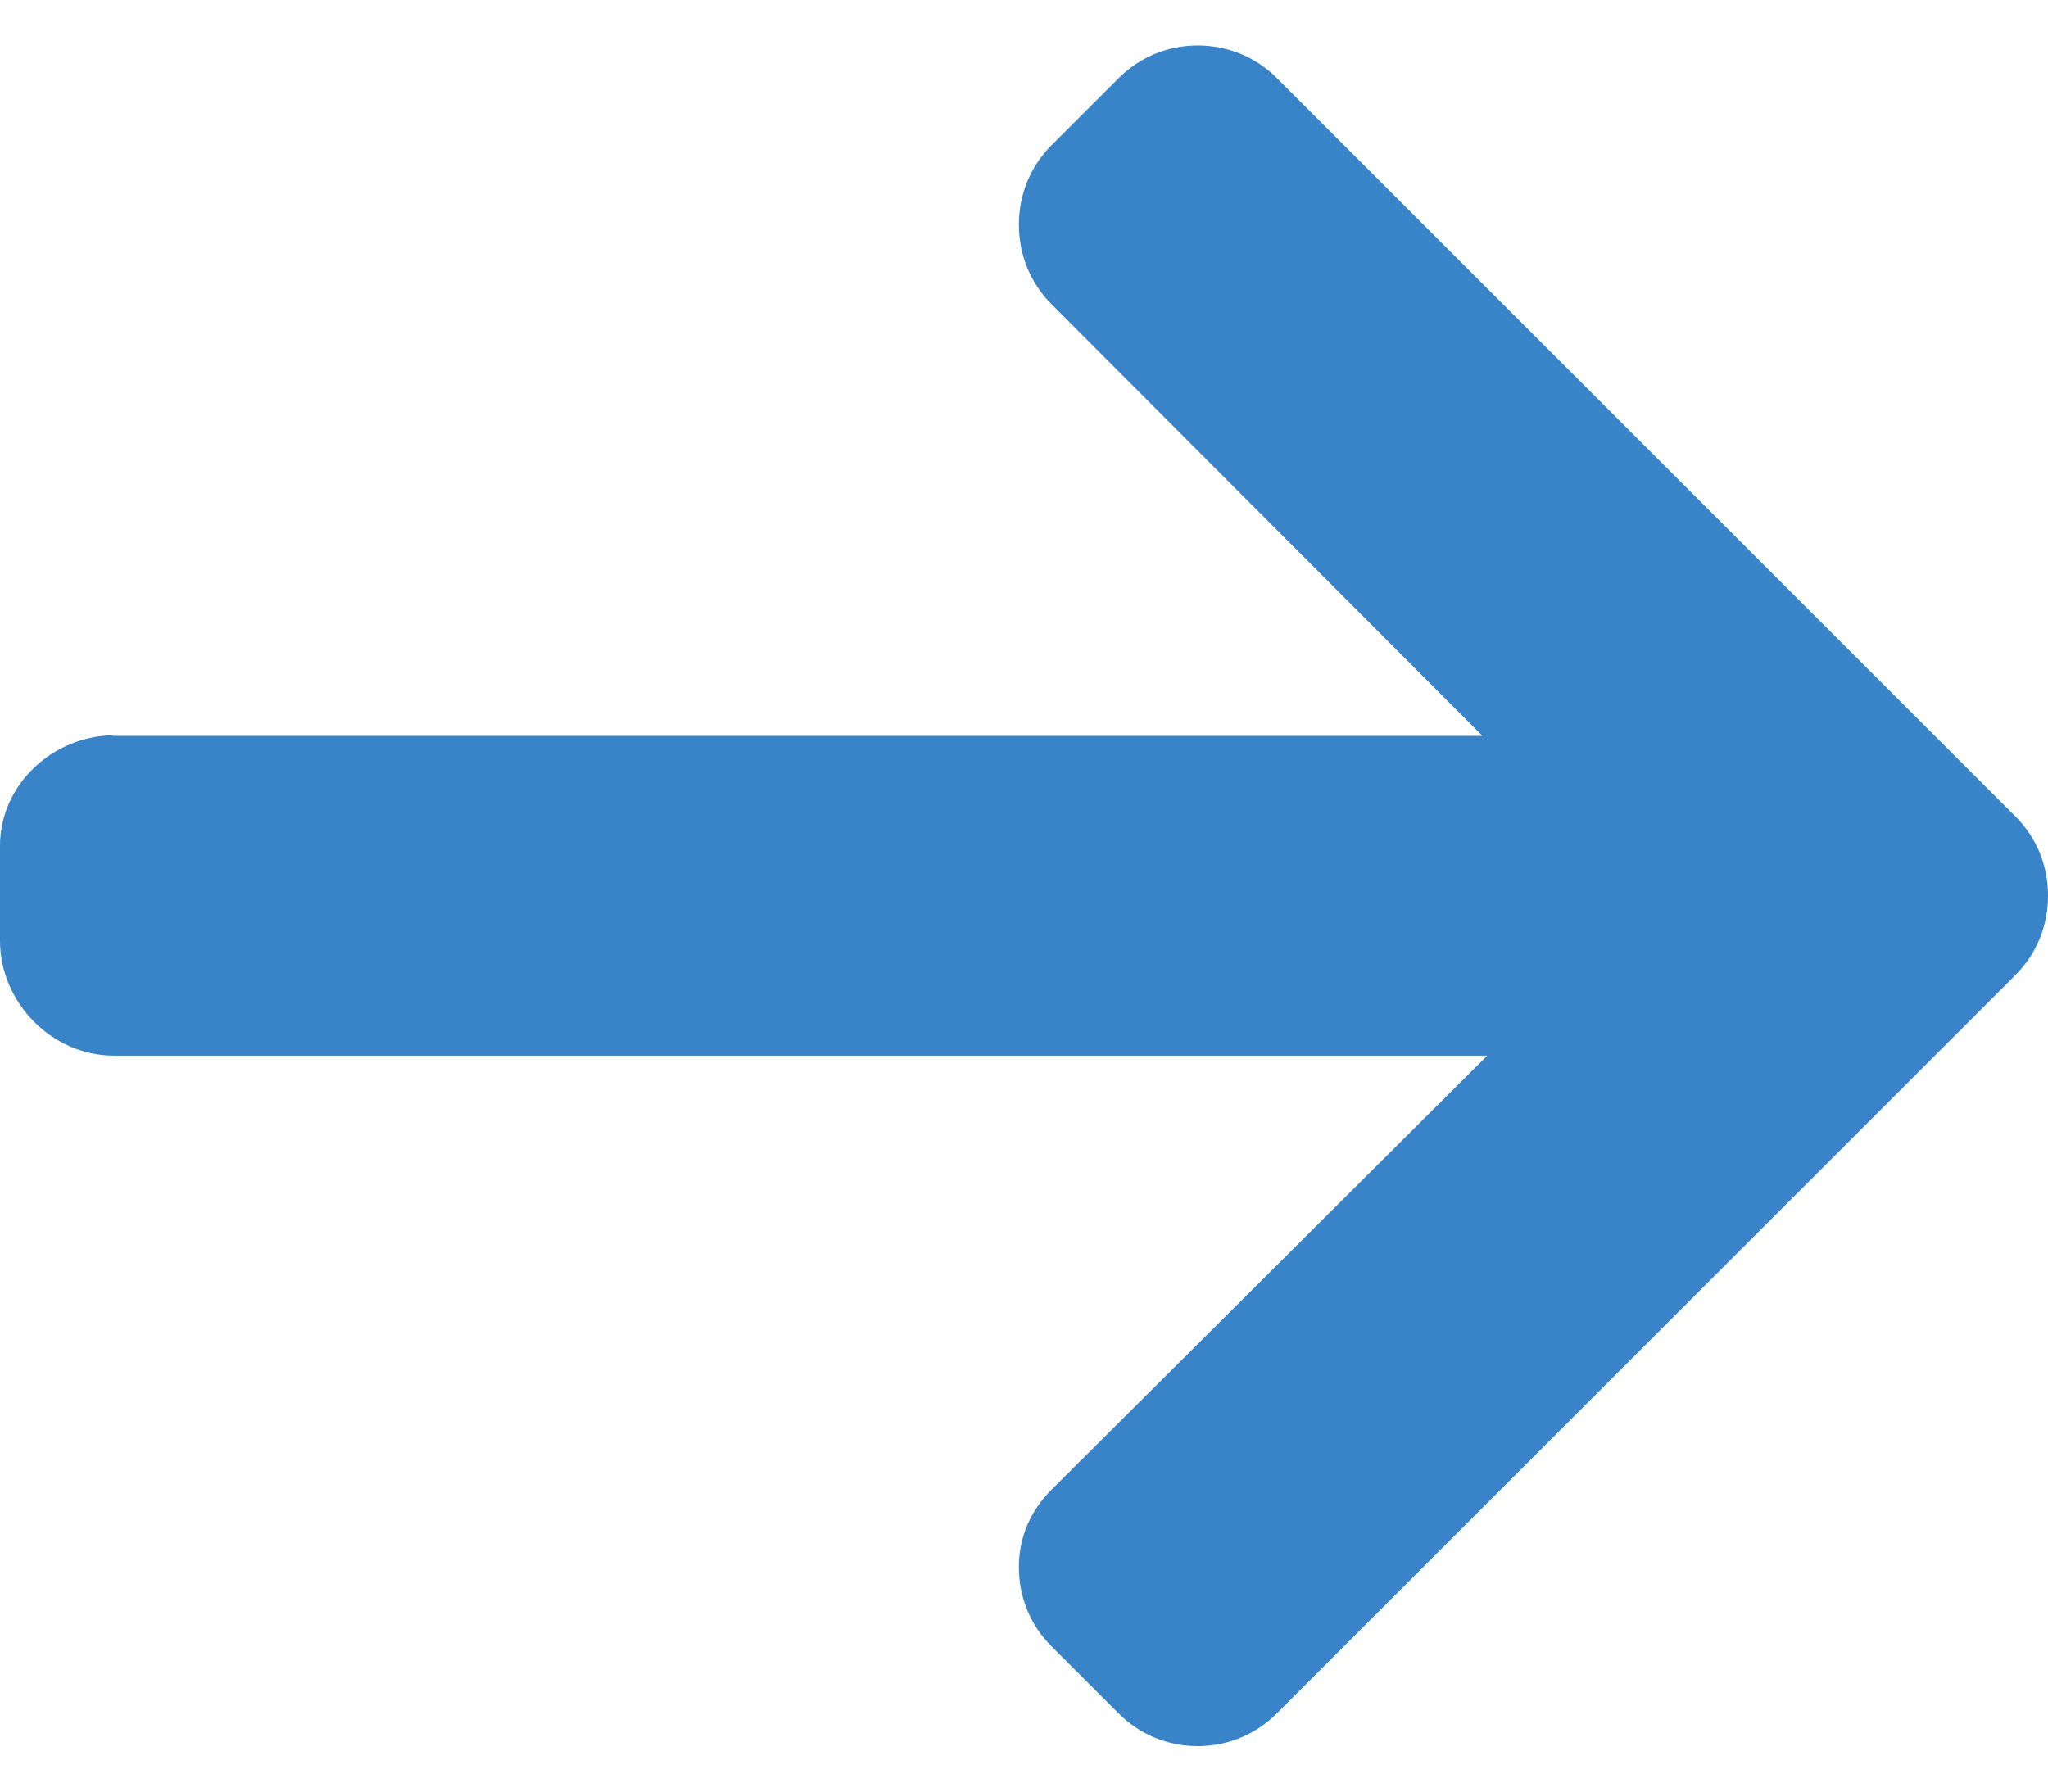 <svg width="16" height="14" viewBox="0 0 16 14" fill="none" xmlns="http://www.w3.org/2000/svg">
<path d="M0.899 5.745L0.874 5.75H11.581L8.215 2.377C8.05 2.213 7.96 1.99 7.96 1.755C7.96 1.521 8.05 1.3 8.215 1.135L8.739 0.611C8.904 0.446 9.123 0.355 9.357 0.355C9.591 0.355 9.811 0.445 9.975 0.61L15.745 6.379C15.91 6.544 16.001 6.765 16 6.999C16.001 7.234 15.91 7.455 15.745 7.62L9.975 13.389C9.811 13.554 9.591 13.645 9.357 13.645C9.123 13.645 8.904 13.554 8.739 13.389L8.215 12.865C8.05 12.701 7.96 12.481 7.96 12.247C7.96 12.013 8.05 11.805 8.215 11.641L11.619 8.249H0.887C0.405 8.249 0 7.833 0 7.351V6.61C0 6.128 0.417 5.745 0.899 5.745Z" fill="#3983C8"/>
</svg>
